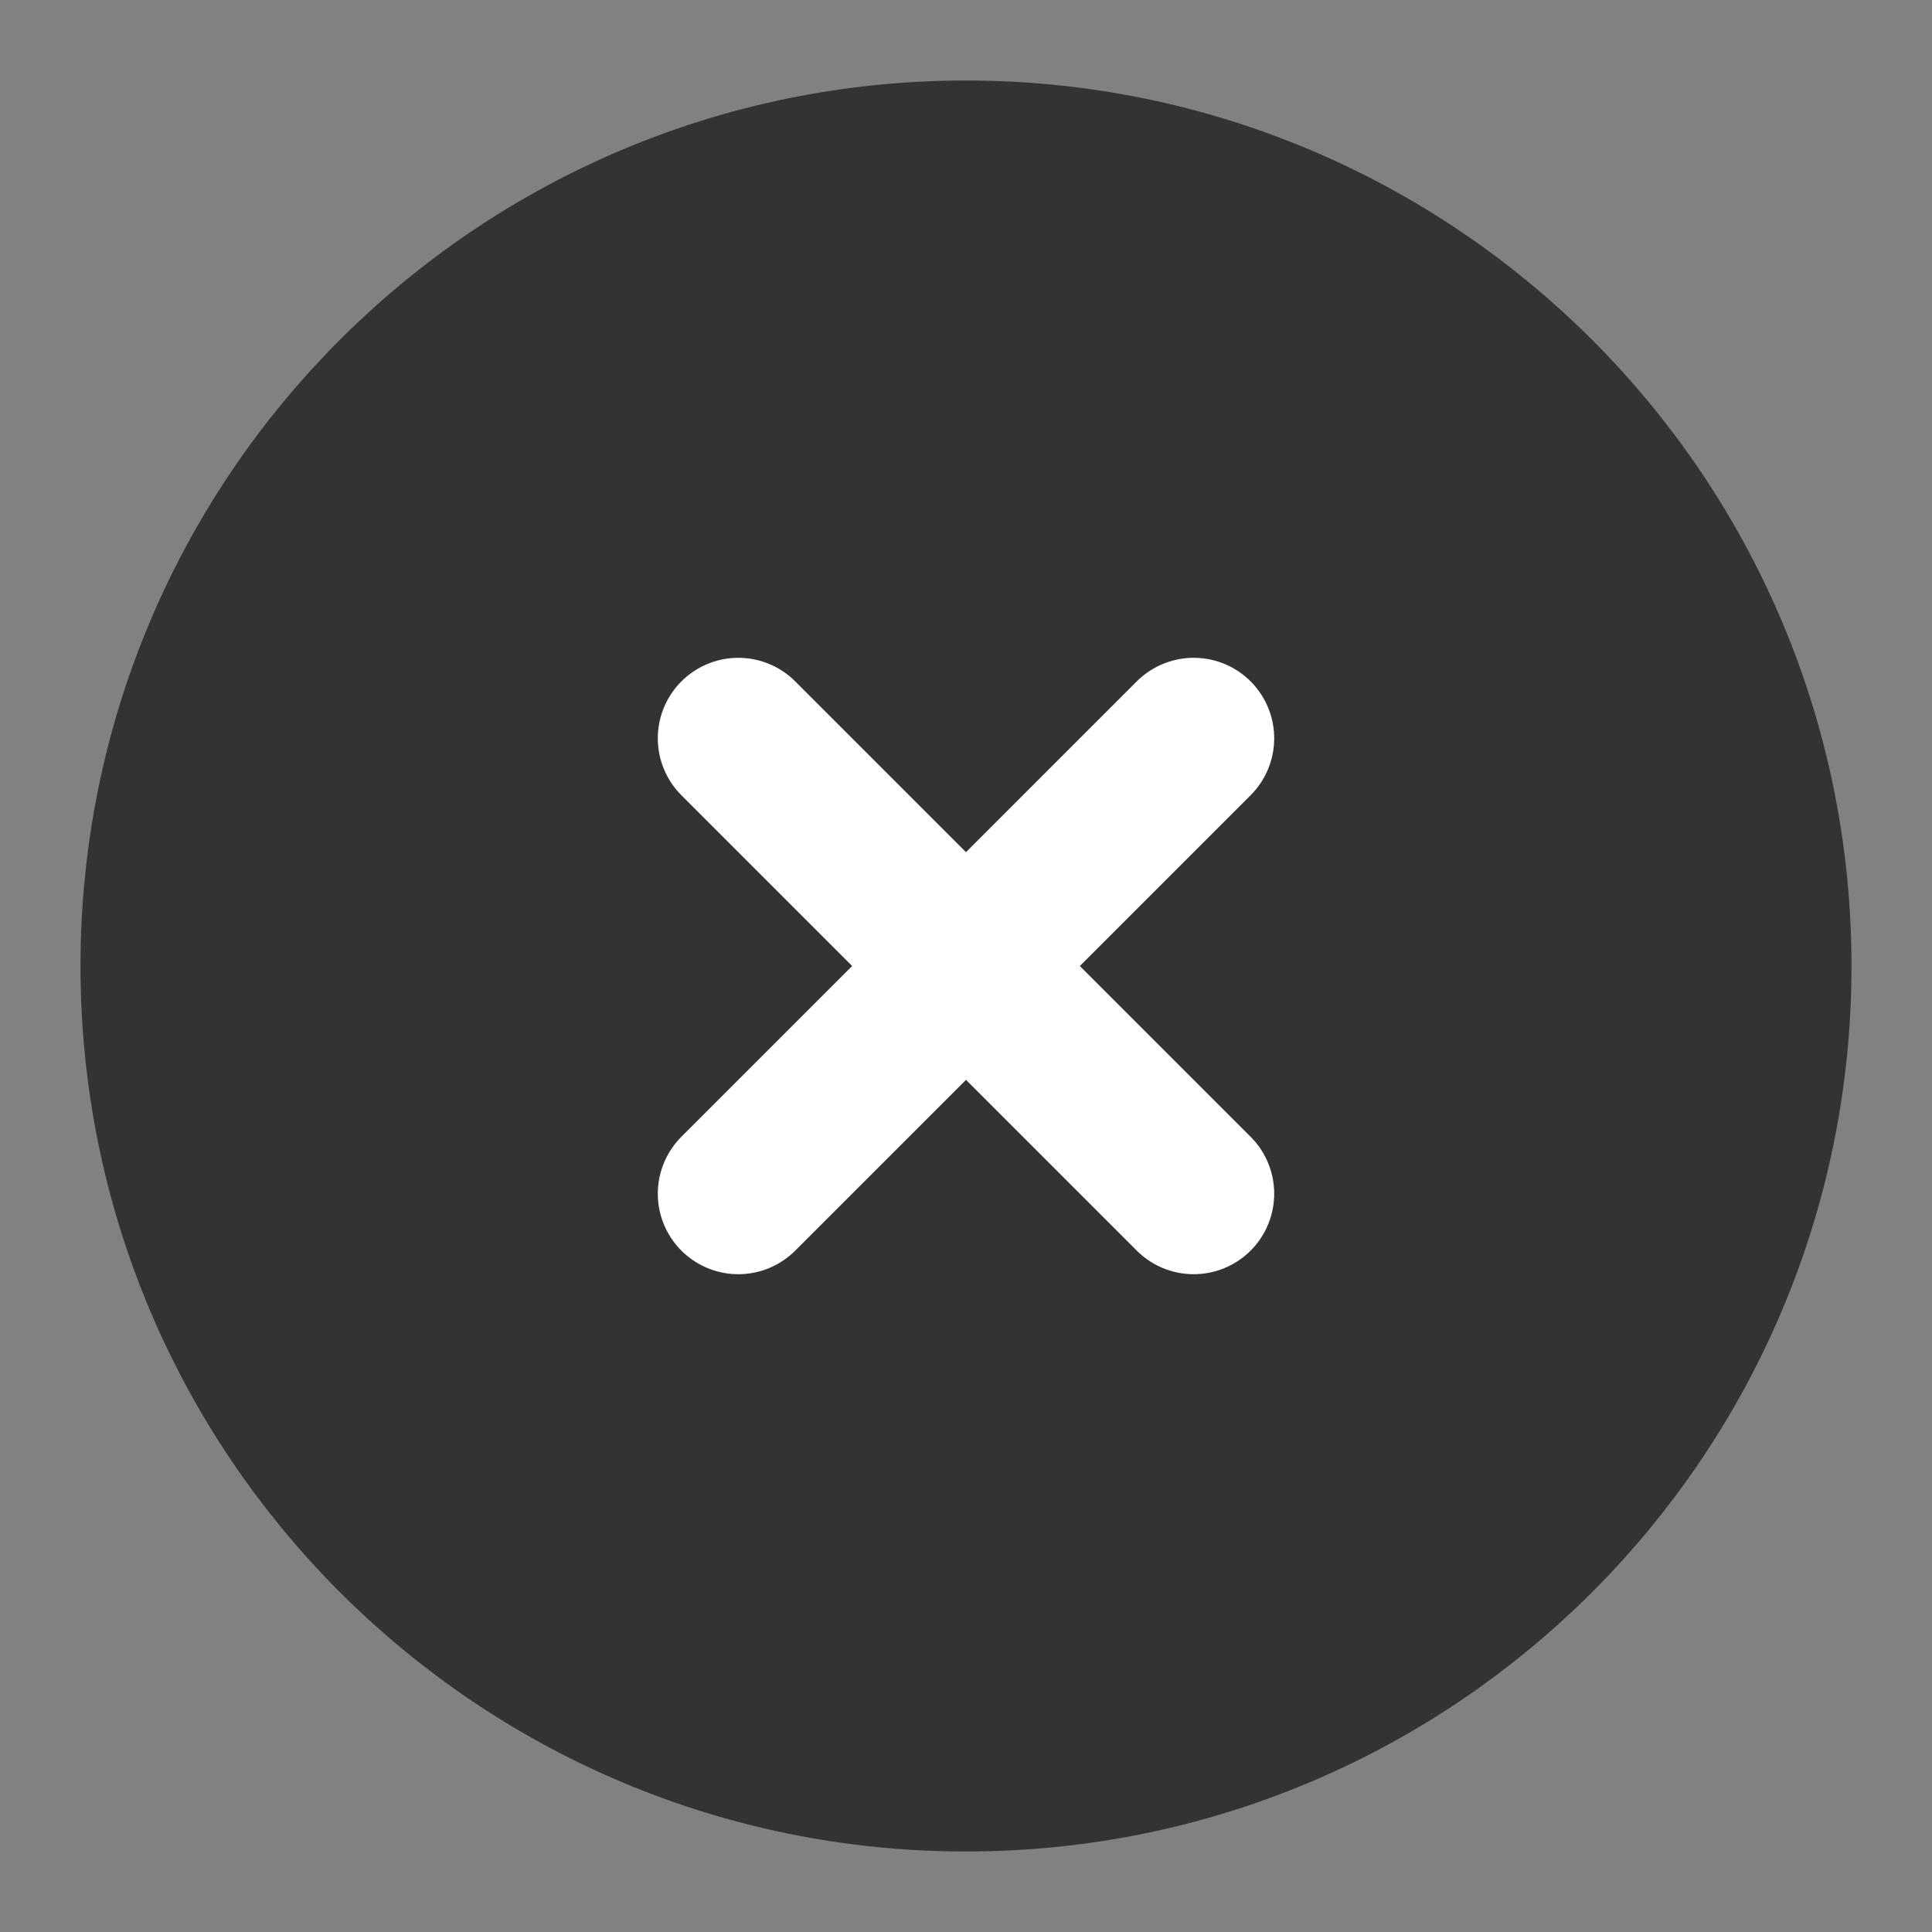 <svg viewBox="0 0 48 48" fill="none" xmlns="http://www.w3.org/2000/svg"><rect x="0" y="0" width="48" height="48" fill="#808080" stroke="none"/><path d="M0 0h48v48H0z" fill="#fff" fill-opacity=".01"/><path data-follow-stroke="#333" data-follow-fill="#333" d="M24 44c11.046 0 20-8.954 20-20S35.046 4 24 4 4 12.954 4 24s8.954 20 20 20Z" fill="#333" stroke="#333" stroke-width="4" stroke-linejoin="round"/><path d="M29.657 18.343 18.343 29.657m0-11.314 11.314 11.314" stroke="#FFF" stroke-width="4" stroke-linecap="round" stroke-linejoin="round"/></svg>